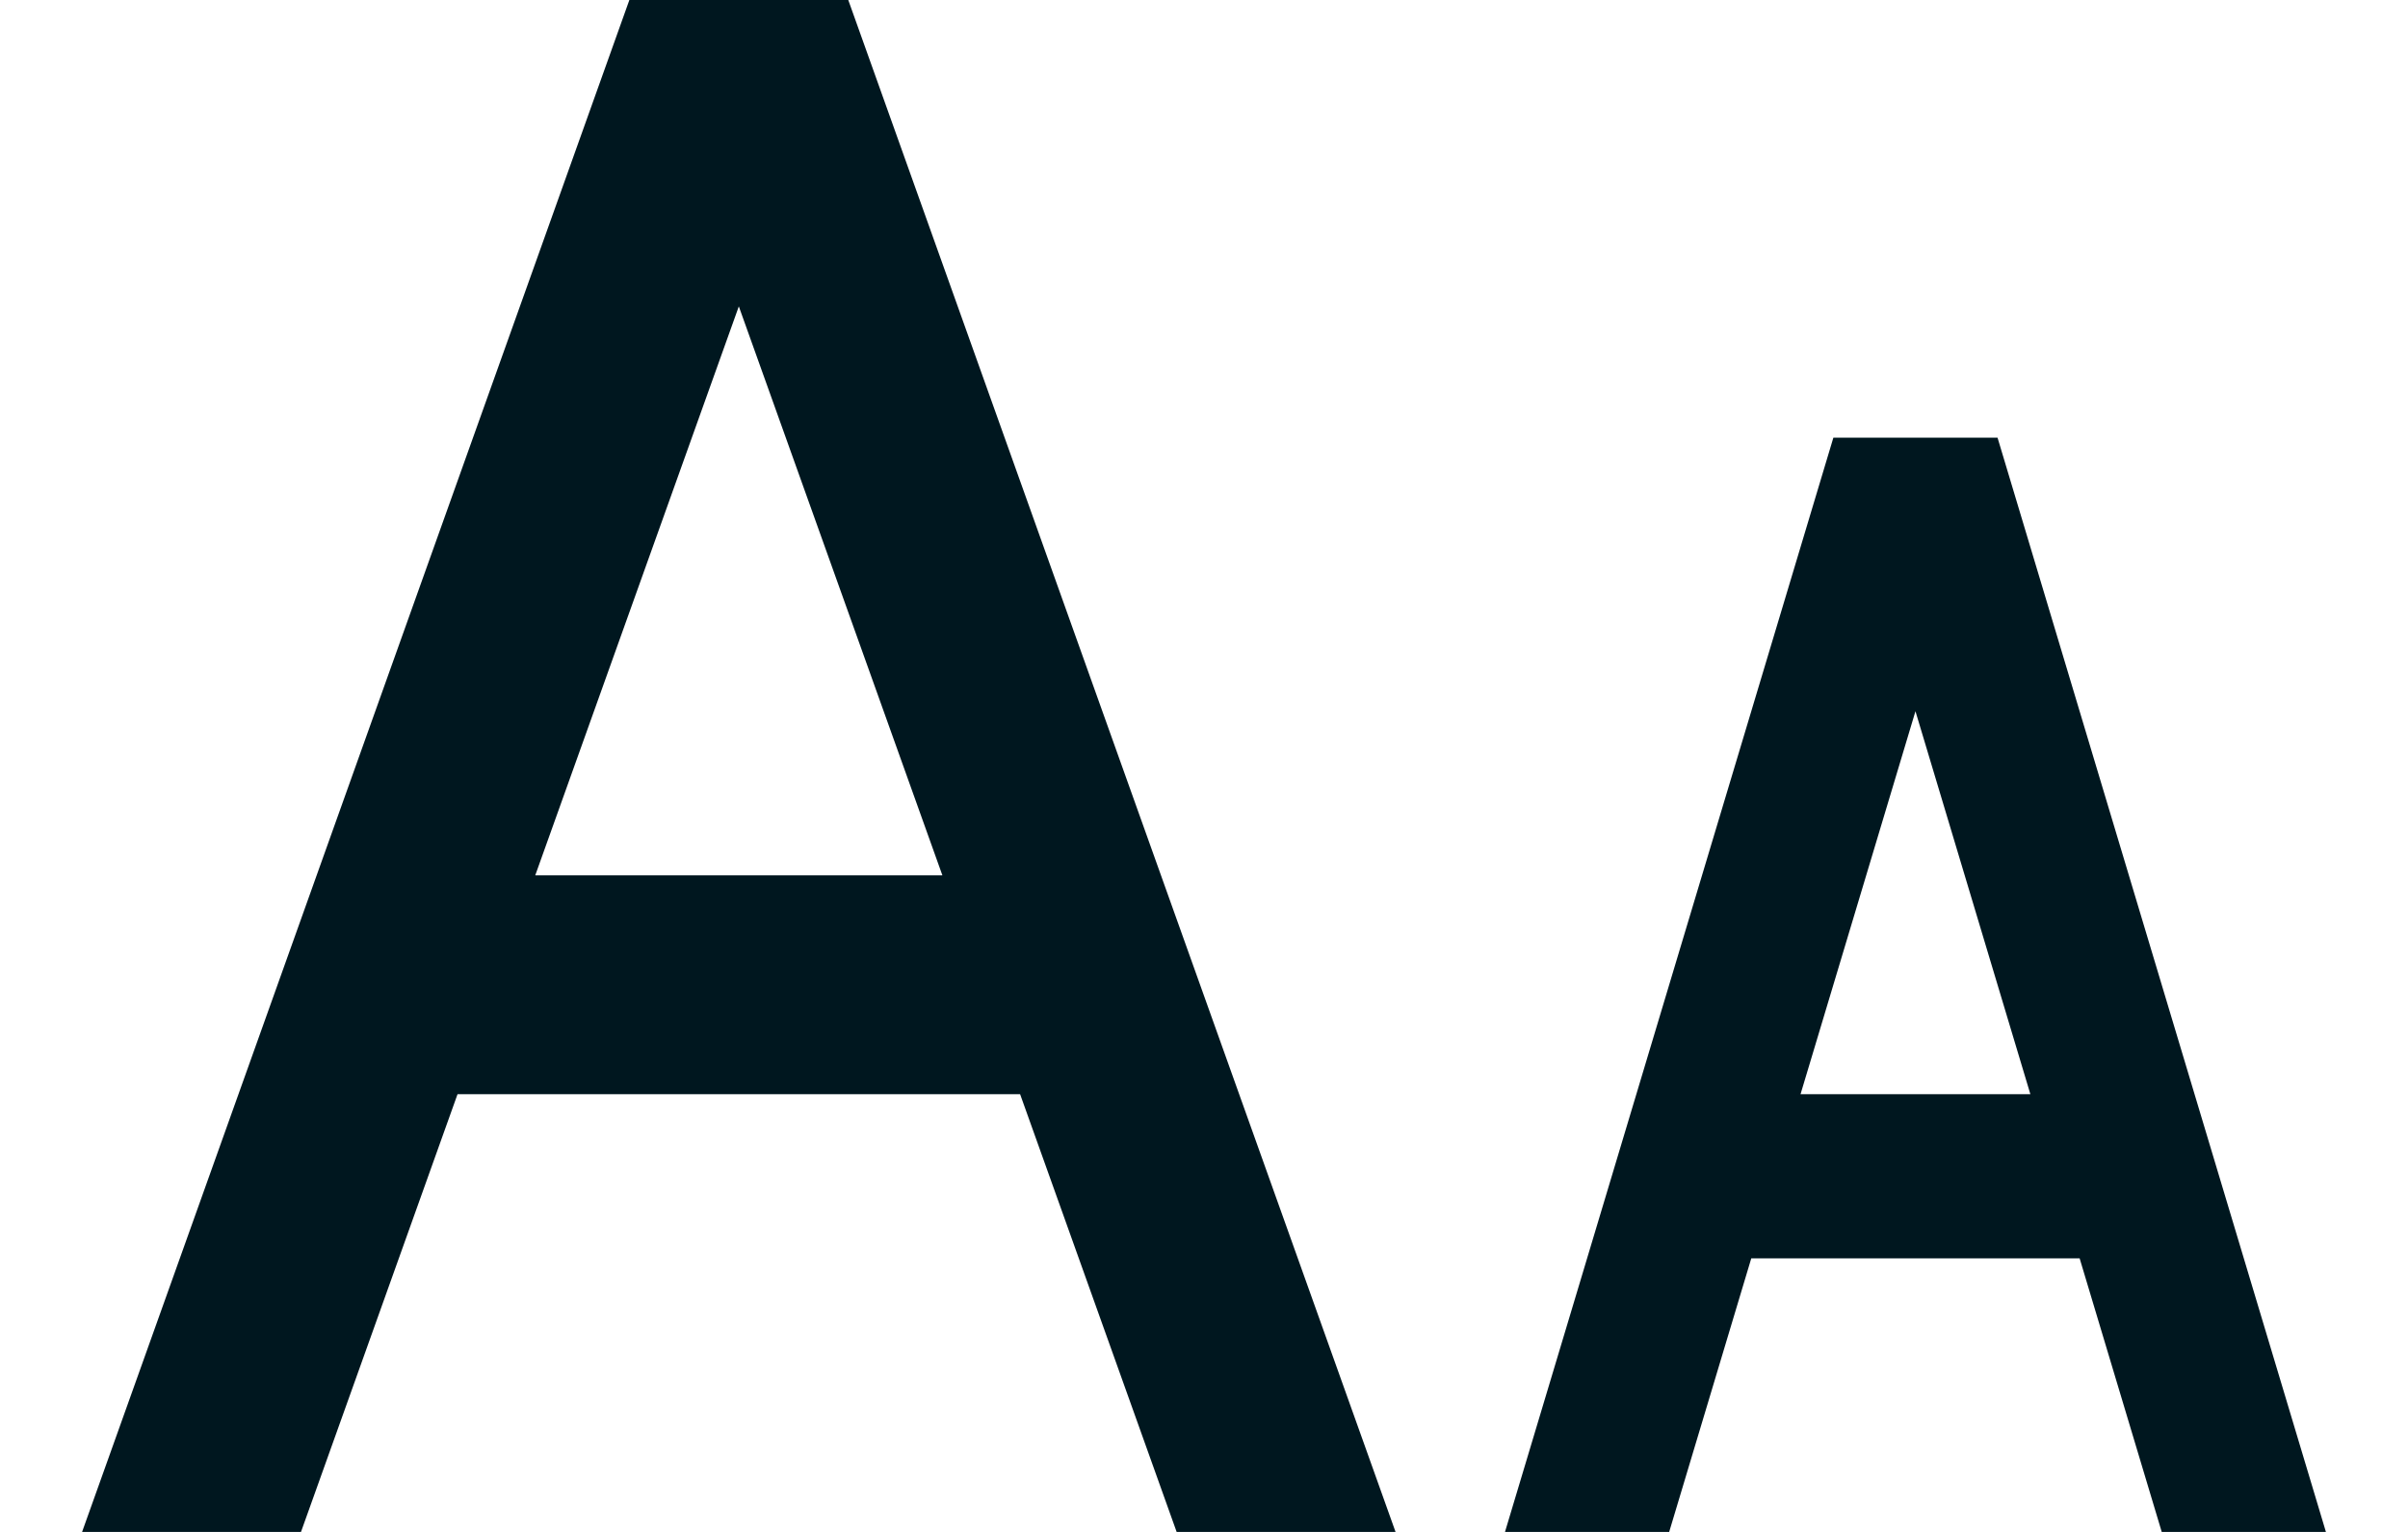 <svg width="22" height="14" viewBox="0 0 22 14" fill="none" xmlns="http://www.w3.org/2000/svg">
    <path d="M19.75 14H21.25L18.25 4H16.75L13.75 14H15.25L16 11.5H19L19.75 14ZM16.45 10L17.5 6.5L18.55 10H16.45ZM10.75 14H12.75L7.75 0H5.75L0.75 14H2.75L4.18 10H9.32L10.75 14ZM4.89 8L6.75 2.8L8.61 8H4.89Z" fill="#00171F"/>
</svg>
